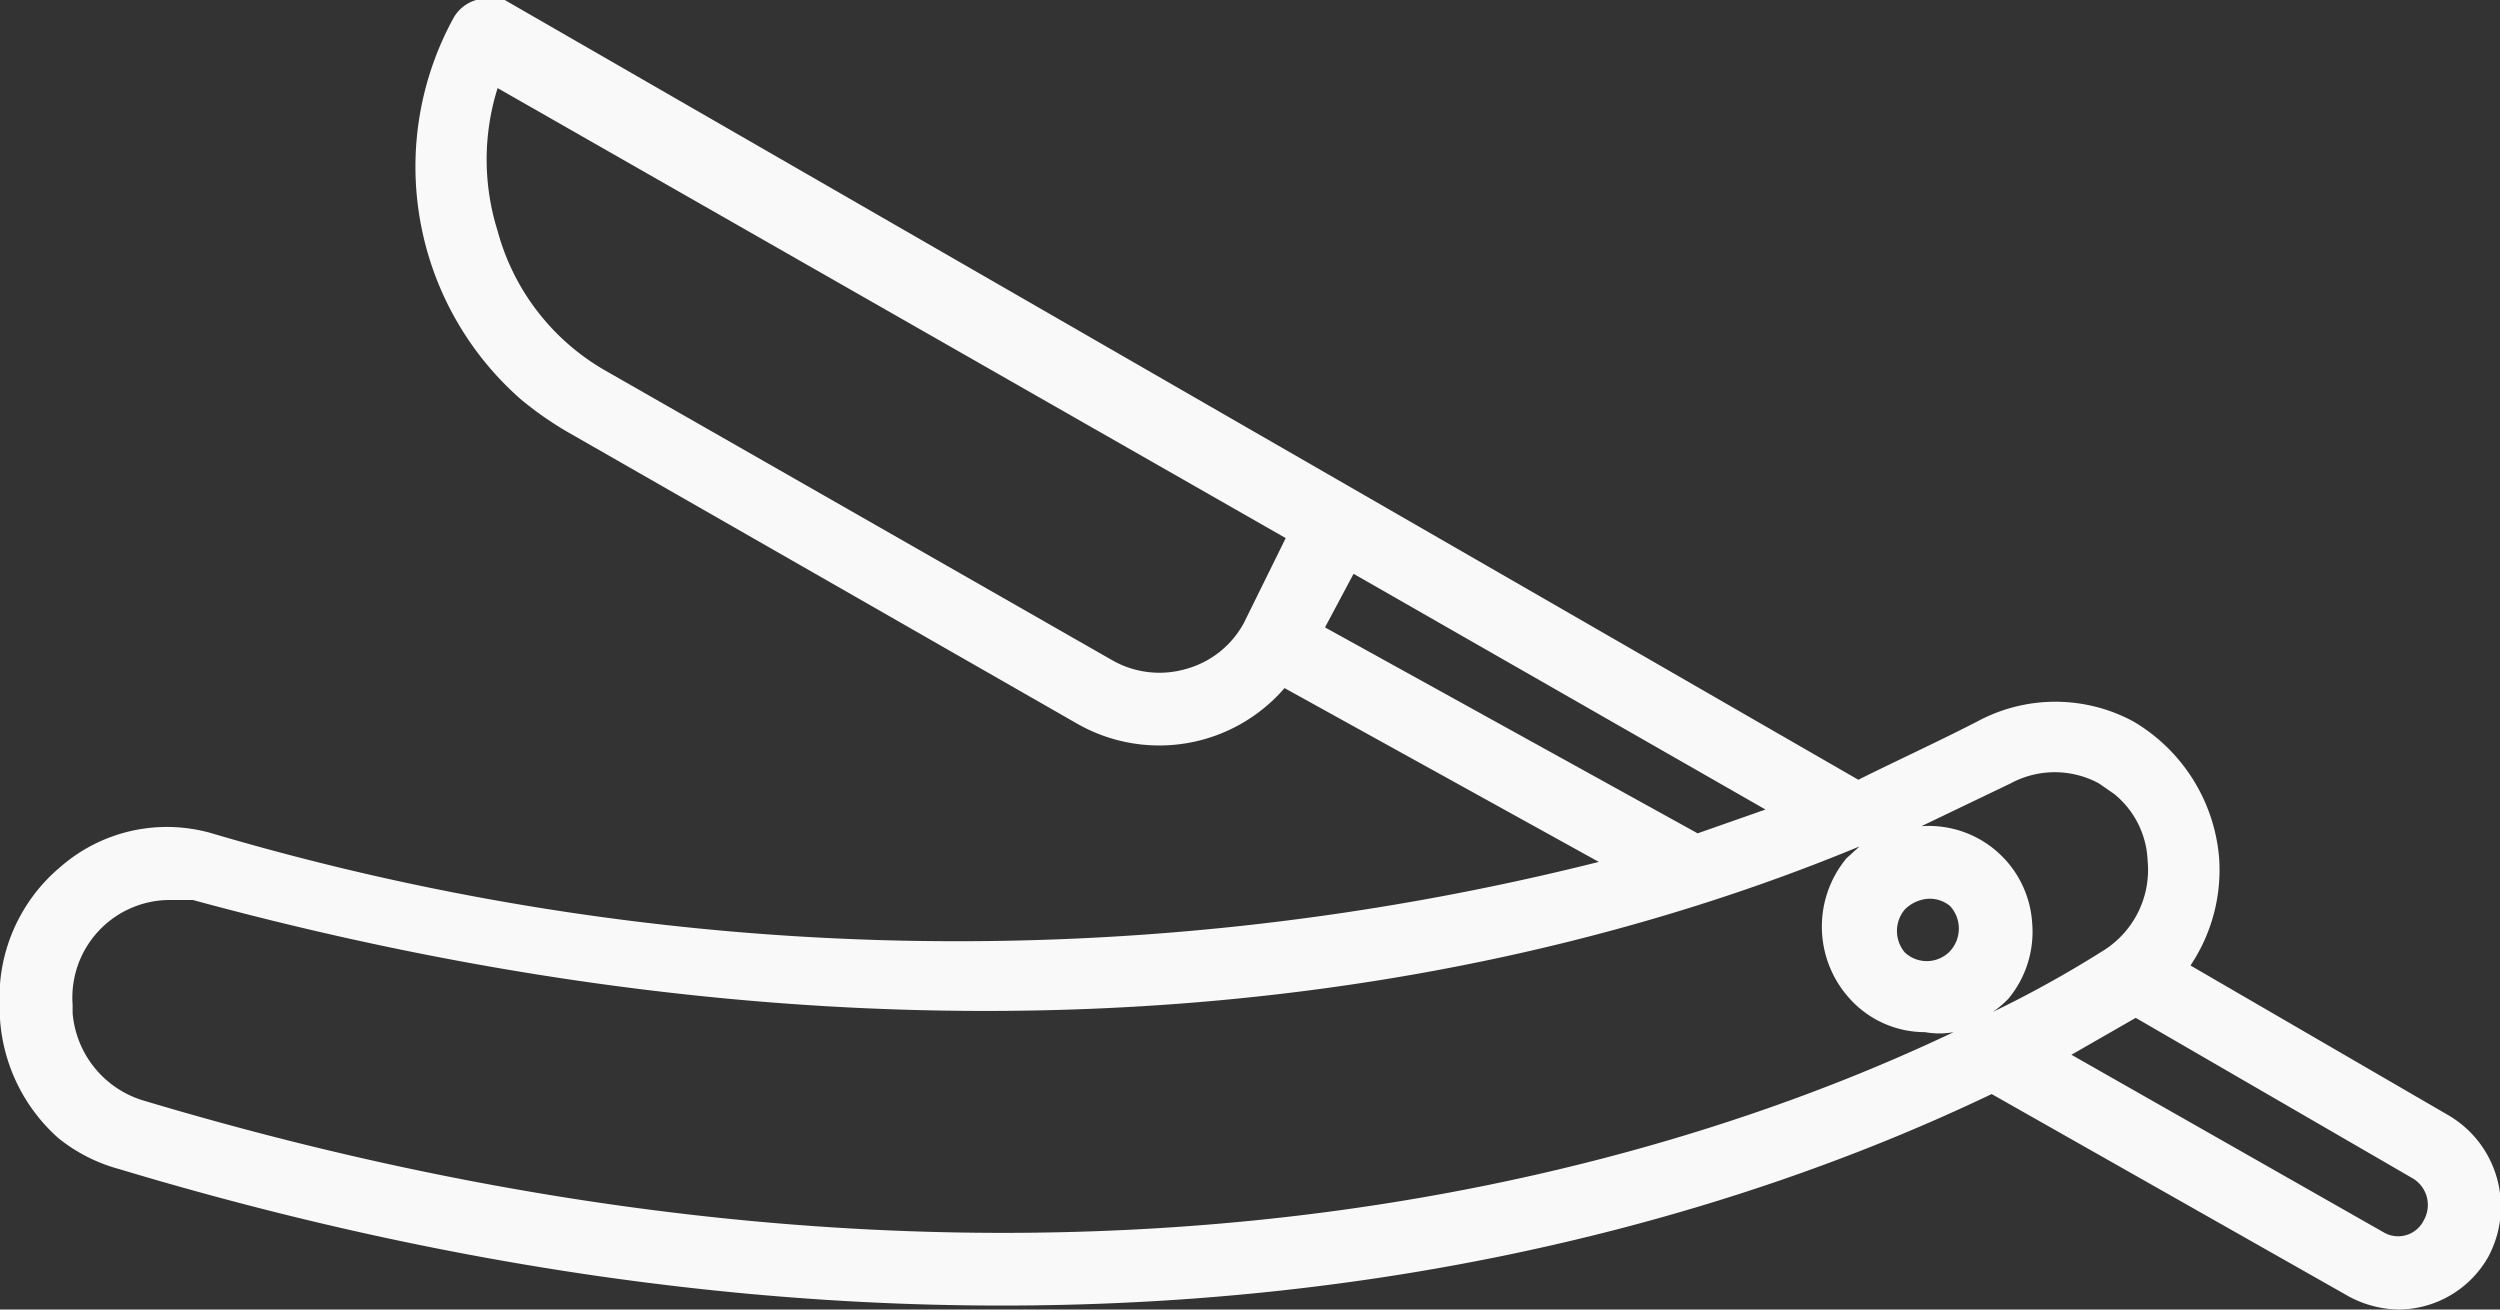 <svg id="Layer_1" data-name="Layer 1" xmlns="http://www.w3.org/2000/svg" viewBox="0 0 21 11"><rect x="0" y="0" width="21" height="11" fill="#333333" stroke="none"/><defs><style>.cls-1{fill:#f9f9f9;}</style></defs><title>Icon_Messer</title><path class="cls-1" d="M20.57,9.37,18.4,8.11a1.44,1.44,0,0,0,.24-.91,1.47,1.47,0,0,0-.72-1.14,1.38,1.38,0,0,0-1.31,0c-.33.17-.68.33-1,.49L4.24,0A.31.31,0,0,0,4,0a.32.32,0,0,0-.19.15,2.6,2.6,0,0,0,.56,3.2,2.86,2.86,0,0,0,.4.28L9.05,6.08a1.39,1.39,0,0,0,1.74-.3l2.64,1.46A22.1,22.1,0,0,1,1.78,7a1.36,1.36,0,0,0-1.27.28A1.43,1.43,0,0,0,0,8.49v.07a1.47,1.47,0,0,0,.49,1A1.39,1.39,0,0,0,1,9.82c7.68,2.31,13.12.62,15.73-.63l3,1.7a.91.91,0,0,0,.42.11.87.87,0,0,0,.75-.44A.89.89,0,0,0,20.57,9.37ZM1.19,9.24h0a.84.84,0,0,1-.58-.73V8.44a.82.82,0,0,1,.8-.88l.21,0c6.47,1.76,11.25.69,14-.45l-.11.1a.9.9,0,0,0,.1,1.25.85.85,0,0,0,.56.21.67.67,0,0,0,.24,0C13.93,9.85,8.66,11.48,1.19,9.24ZM14.83,6.8l-.57.2L11.13,5.27l.24-.45ZM16,7.64a.31.31,0,0,1,.19-.09.27.27,0,0,1,.19.06.28.28,0,0,1,0,.38A.27.27,0,0,1,16,8,.28.28,0,0,1,16,7.64Zm.87.75a.88.88,0,0,0,.2-.64.87.87,0,0,0-.93-.81h0l.75-.36a.78.78,0,0,1,.74,0l.13.09a.76.76,0,0,1,.28.56.8.8,0,0,1-.38.76,9.4,9.4,0,0,1-.92.51A.86.86,0,0,0,16.87,8.39Zm1.07.16L20.27,9.9a.26.26,0,0,1,.09.35.24.24,0,0,1-.34.1L17.4,8.86ZM10.45,5.23a.79.79,0,0,1-.49.39.8.8,0,0,1-.61-.07L5.08,3.11a1.93,1.93,0,0,1-.9-1.17,2,2,0,0,1,0-1.2l6.62,3.78Z"/></svg>